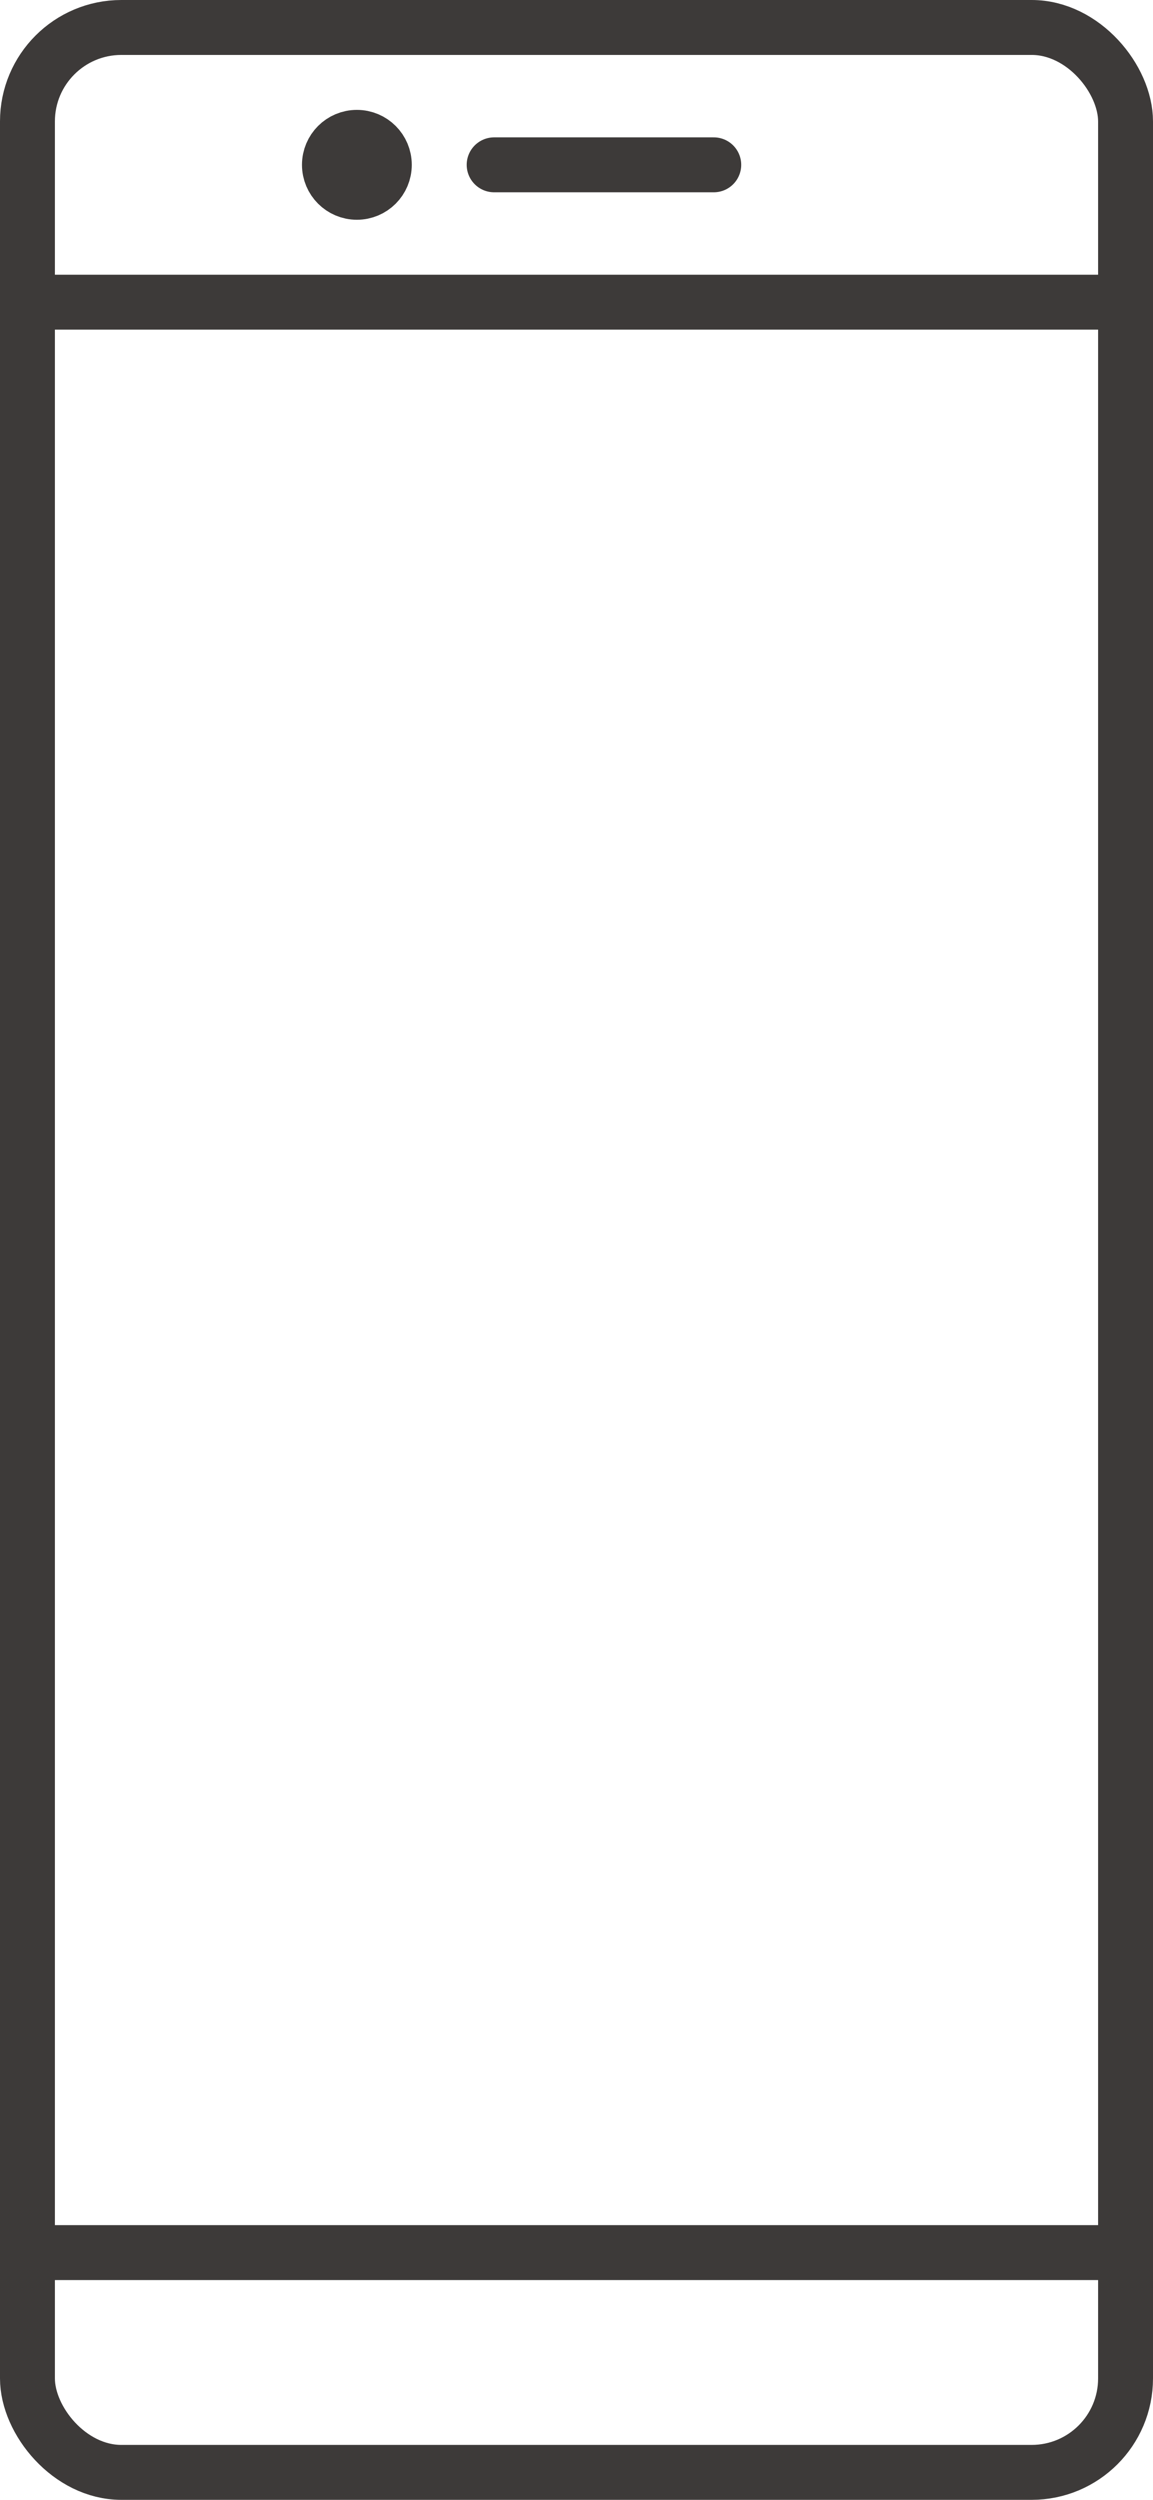 <svg xmlns="http://www.w3.org/2000/svg" viewBox="0 0 42 91"><defs><style>.cls-1{fill:none;stroke:#3d3a39;stroke-linecap:round;stroke-linejoin:round;stroke-width:2px;}</style></defs><g id="レイヤー_2" data-name="レイヤー 2"><g id="レイヤー_1-2" data-name="レイヤー 1"><rect class="cls-1" x="1" y="1" width="40" height="89" rx="3.42"/><line class="cls-1" x1="1" y1="11" x2="41" y2="11"/><line class="cls-1" x1="1" y1="82" x2="41" y2="82"/><line class="cls-1" x1="18" y1="6" x2="26" y2="6"/><circle class="cls-1" cx="13" cy="6" r="1"/></g></g></svg>